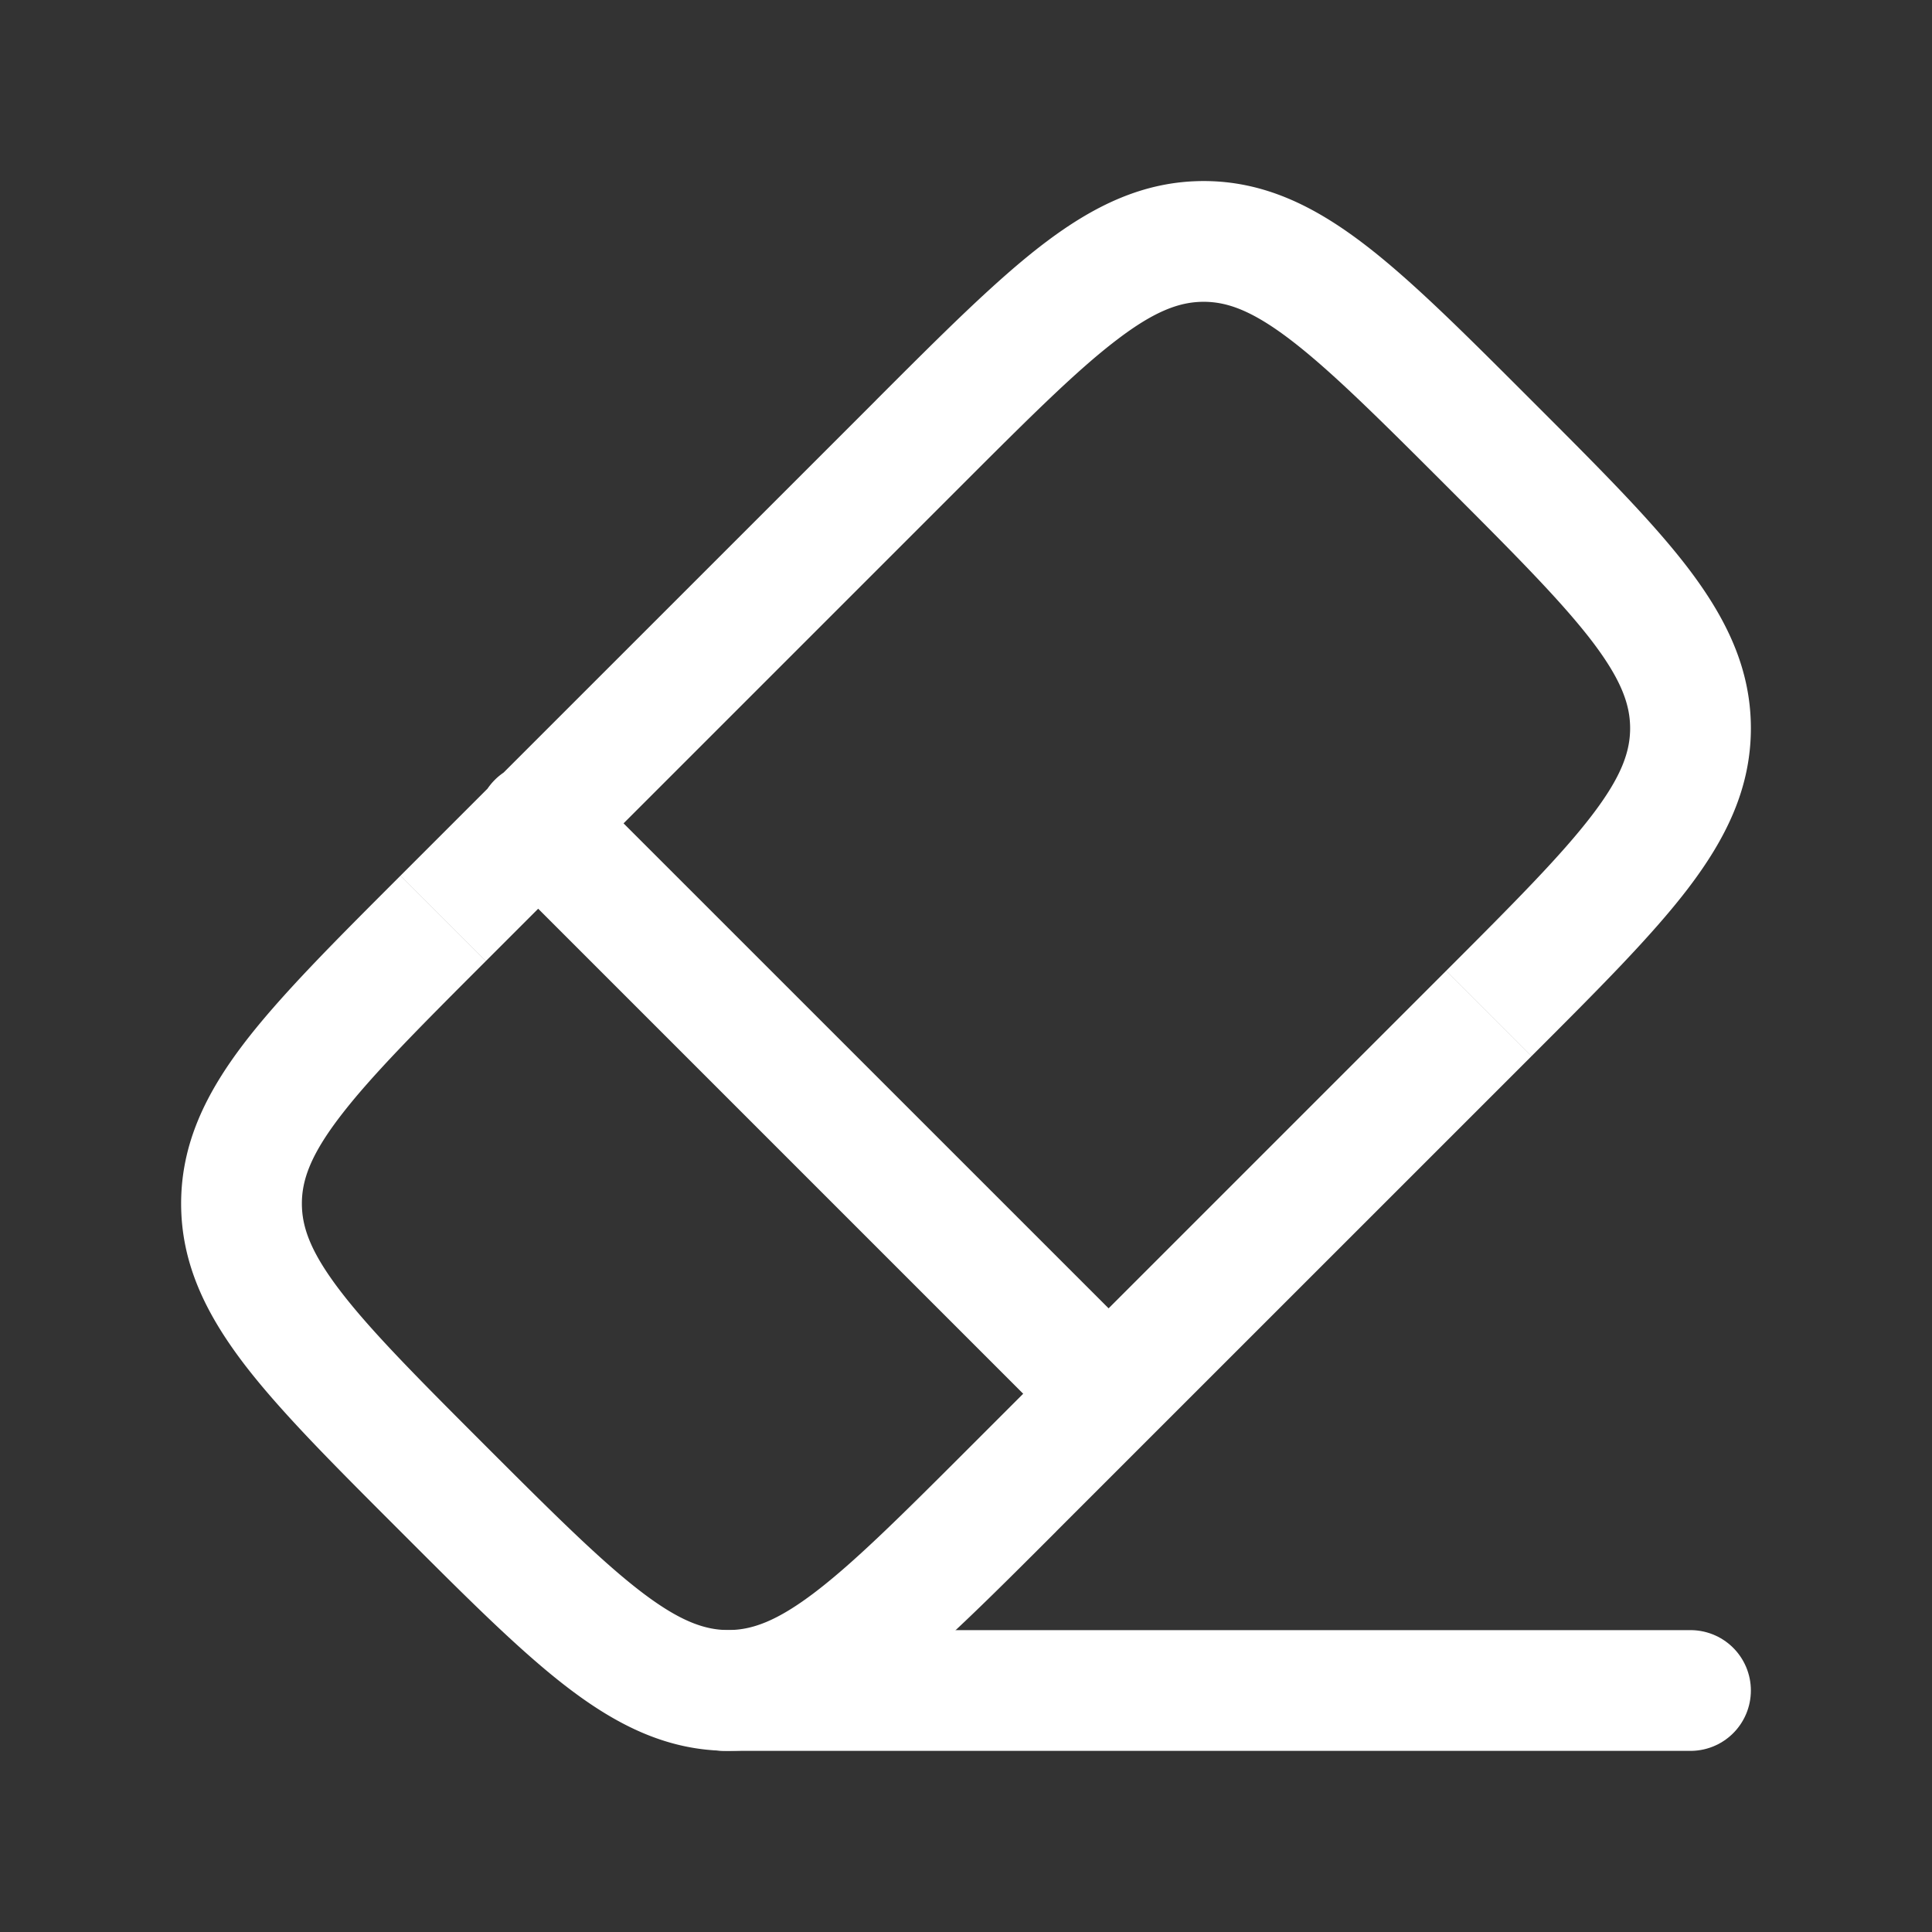 <svg viewBox="0 0 24 24" fill="none" xmlns="http://www.w3.org/2000/svg">
    <rect x="0" y="0" width="24" height="24" fill="#333333" stroke="none"/>
    <path
        d="m5.505 11.41.53.53-.53-.53zM3 14.952h-.75H3zM9.048 21v.75V21zM11.41 5.505l-.53-.53.53.53zm1.831 12.34a.75.75 0 0 0 1.06-1.061l-1.06 1.06zM7.216 9.697a.75.75 0 1 0-1.06 1.061l1.06-1.06zm10.749 2.362-5.905 5.905 1.06 1.06 5.905-5.904-1.06-1.06zm-11.93-.12 5.905-5.905-1.06-1.06-5.905 5.904 1.06 1.06zm0 6.025c-.85-.85-1.433-1.436-1.812-1.933-.367-.481-.473-.79-.473-1.08h-1.5c0 .749.312 1.375.78 1.99.455.596 1.125 1.263 1.945 2.083l1.06-1.06zm-1.06-7.086c-.82.82-1.49 1.488-1.945 2.084-.468.614-.78 1.24-.78 1.99h1.5c0-.29.106-.6.473-1.08.38-.498.962-1.083 1.812-1.933l-1.06-1.06zm7.085 7.086c-.85.85-1.435 1.433-1.933 1.813-.48.366-.79.472-1.08.472v1.5c.75 0 1.376-.312 1.99-.78.596-.455 1.264-1.125 2.084-1.945l-1.06-1.06zm-7.085 1.06c.82.82 1.487 1.49 2.084 1.945.614.468 1.24.78 1.989.78v-1.5c-.29 0-.599-.106-1.08-.473-.497-.38-1.083-.962-1.933-1.812l-1.06 1.06zm12.99-12.99c.85.85 1.433 1.436 1.813 1.933.366.481.472.79.472 1.08h1.5c0-.749-.312-1.375-.78-1.99-.455-.596-1.125-1.263-1.945-2.083l-1.06 1.06zm1.06 7.086c.82-.82 1.49-1.488 1.945-2.084.468-.614.78-1.24.78-1.99h-1.5c0 .29-.106.6-.473 1.08-.38.498-.962 1.083-1.812 1.933l1.06 1.06zm0-8.146c-.82-.82-1.487-1.49-2.084-1.945-.614-.468-1.24-.78-1.989-.78v1.5c.29 0 .599.106 1.08.473.497.38 1.083.962 1.933 1.812l1.06-1.06zm-7.085 1.06c.85-.85 1.435-1.433 1.933-1.812.48-.367.79-.473 1.08-.473v-1.5c-.75 0-1.376.312-1.99.78-.596.455-1.264 1.125-2.084 1.945l1.06 1.06zm2.362 10.749L7.216 9.698l-1.06 1.061 7.085 7.085 1.06-1.06z"
        fill="white"
    />
    <path d="M9 21h12" stroke="white" stroke-width="1.5" stroke-linecap="round" />
</svg>